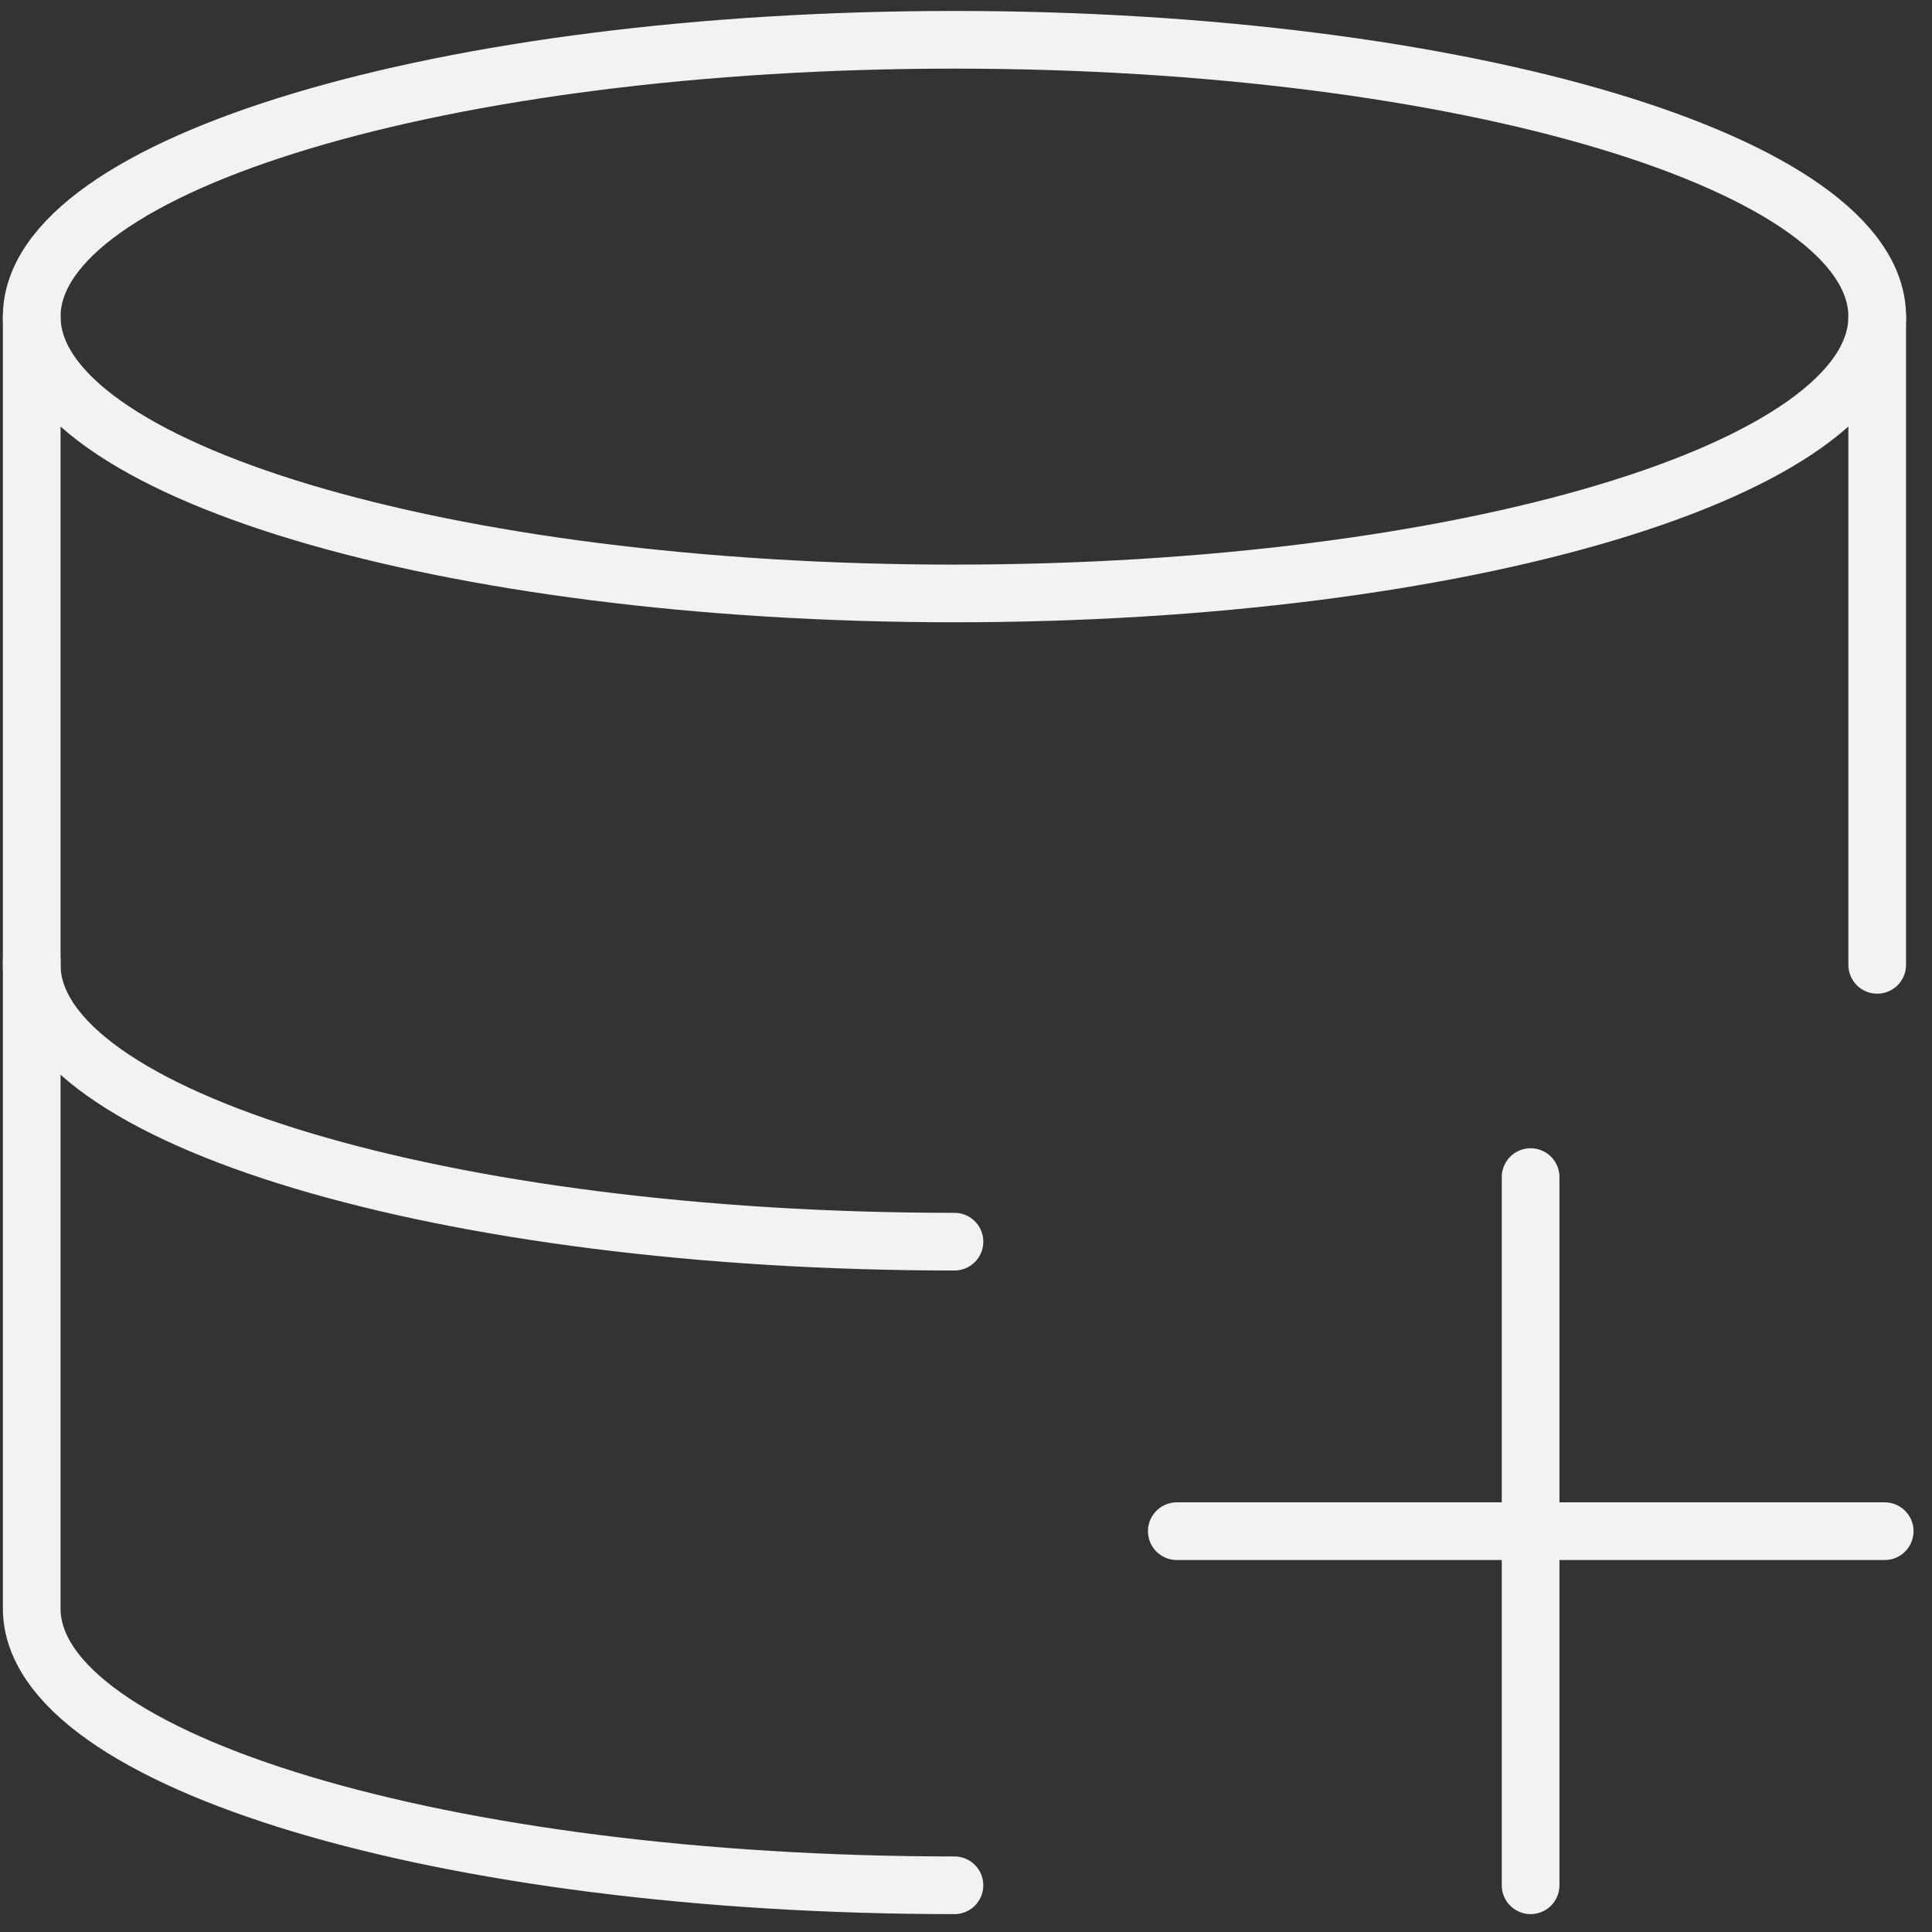 <svg width="67" height="67" viewBox="0 0 67 67" fill="none" xmlns="http://www.w3.org/2000/svg">
<rect x="0" y="0" width="67" height="67" fill="#333333" stroke="none"/>
<path d="M33.1 20.58C50.773 20.58 65.1 16.282 65.1 10.98C65.1 5.678 50.773 1.38 33.1 1.38C15.427 1.38 1.1 5.678 1.1 10.98C1.1 16.282 15.427 20.58 33.1 20.58Z" stroke="#F2F2F2" stroke-width="2" stroke-linecap="round" stroke-linejoin="round"/>
<path d="M33.1 43.06C15.42 43.06 1.1 38.76 1.1 33.46V11" stroke="#F2F2F2" stroke-width="2" stroke-linecap="round" stroke-linejoin="round"/>
<path d="M65.1 10.98V33.46" stroke="#F2F2F2" stroke-width="2" stroke-linecap="round" stroke-linejoin="round"/>
<path d="M33.1 65.38C15.42 65.38 1.1 61.08 1.1 55.78V33.3" stroke="#F2F2F2" stroke-width="2" stroke-linecap="round" stroke-linejoin="round"/>
<path d="M53.08 40.82V65.38" stroke="#F2F2F2" stroke-width="2" stroke-linecap="round" stroke-linejoin="round"/>
<path d="M65.36 53.1H40.81" stroke="#F2F2F2" stroke-width="2" stroke-linecap="round" stroke-linejoin="round"/>
</svg>
